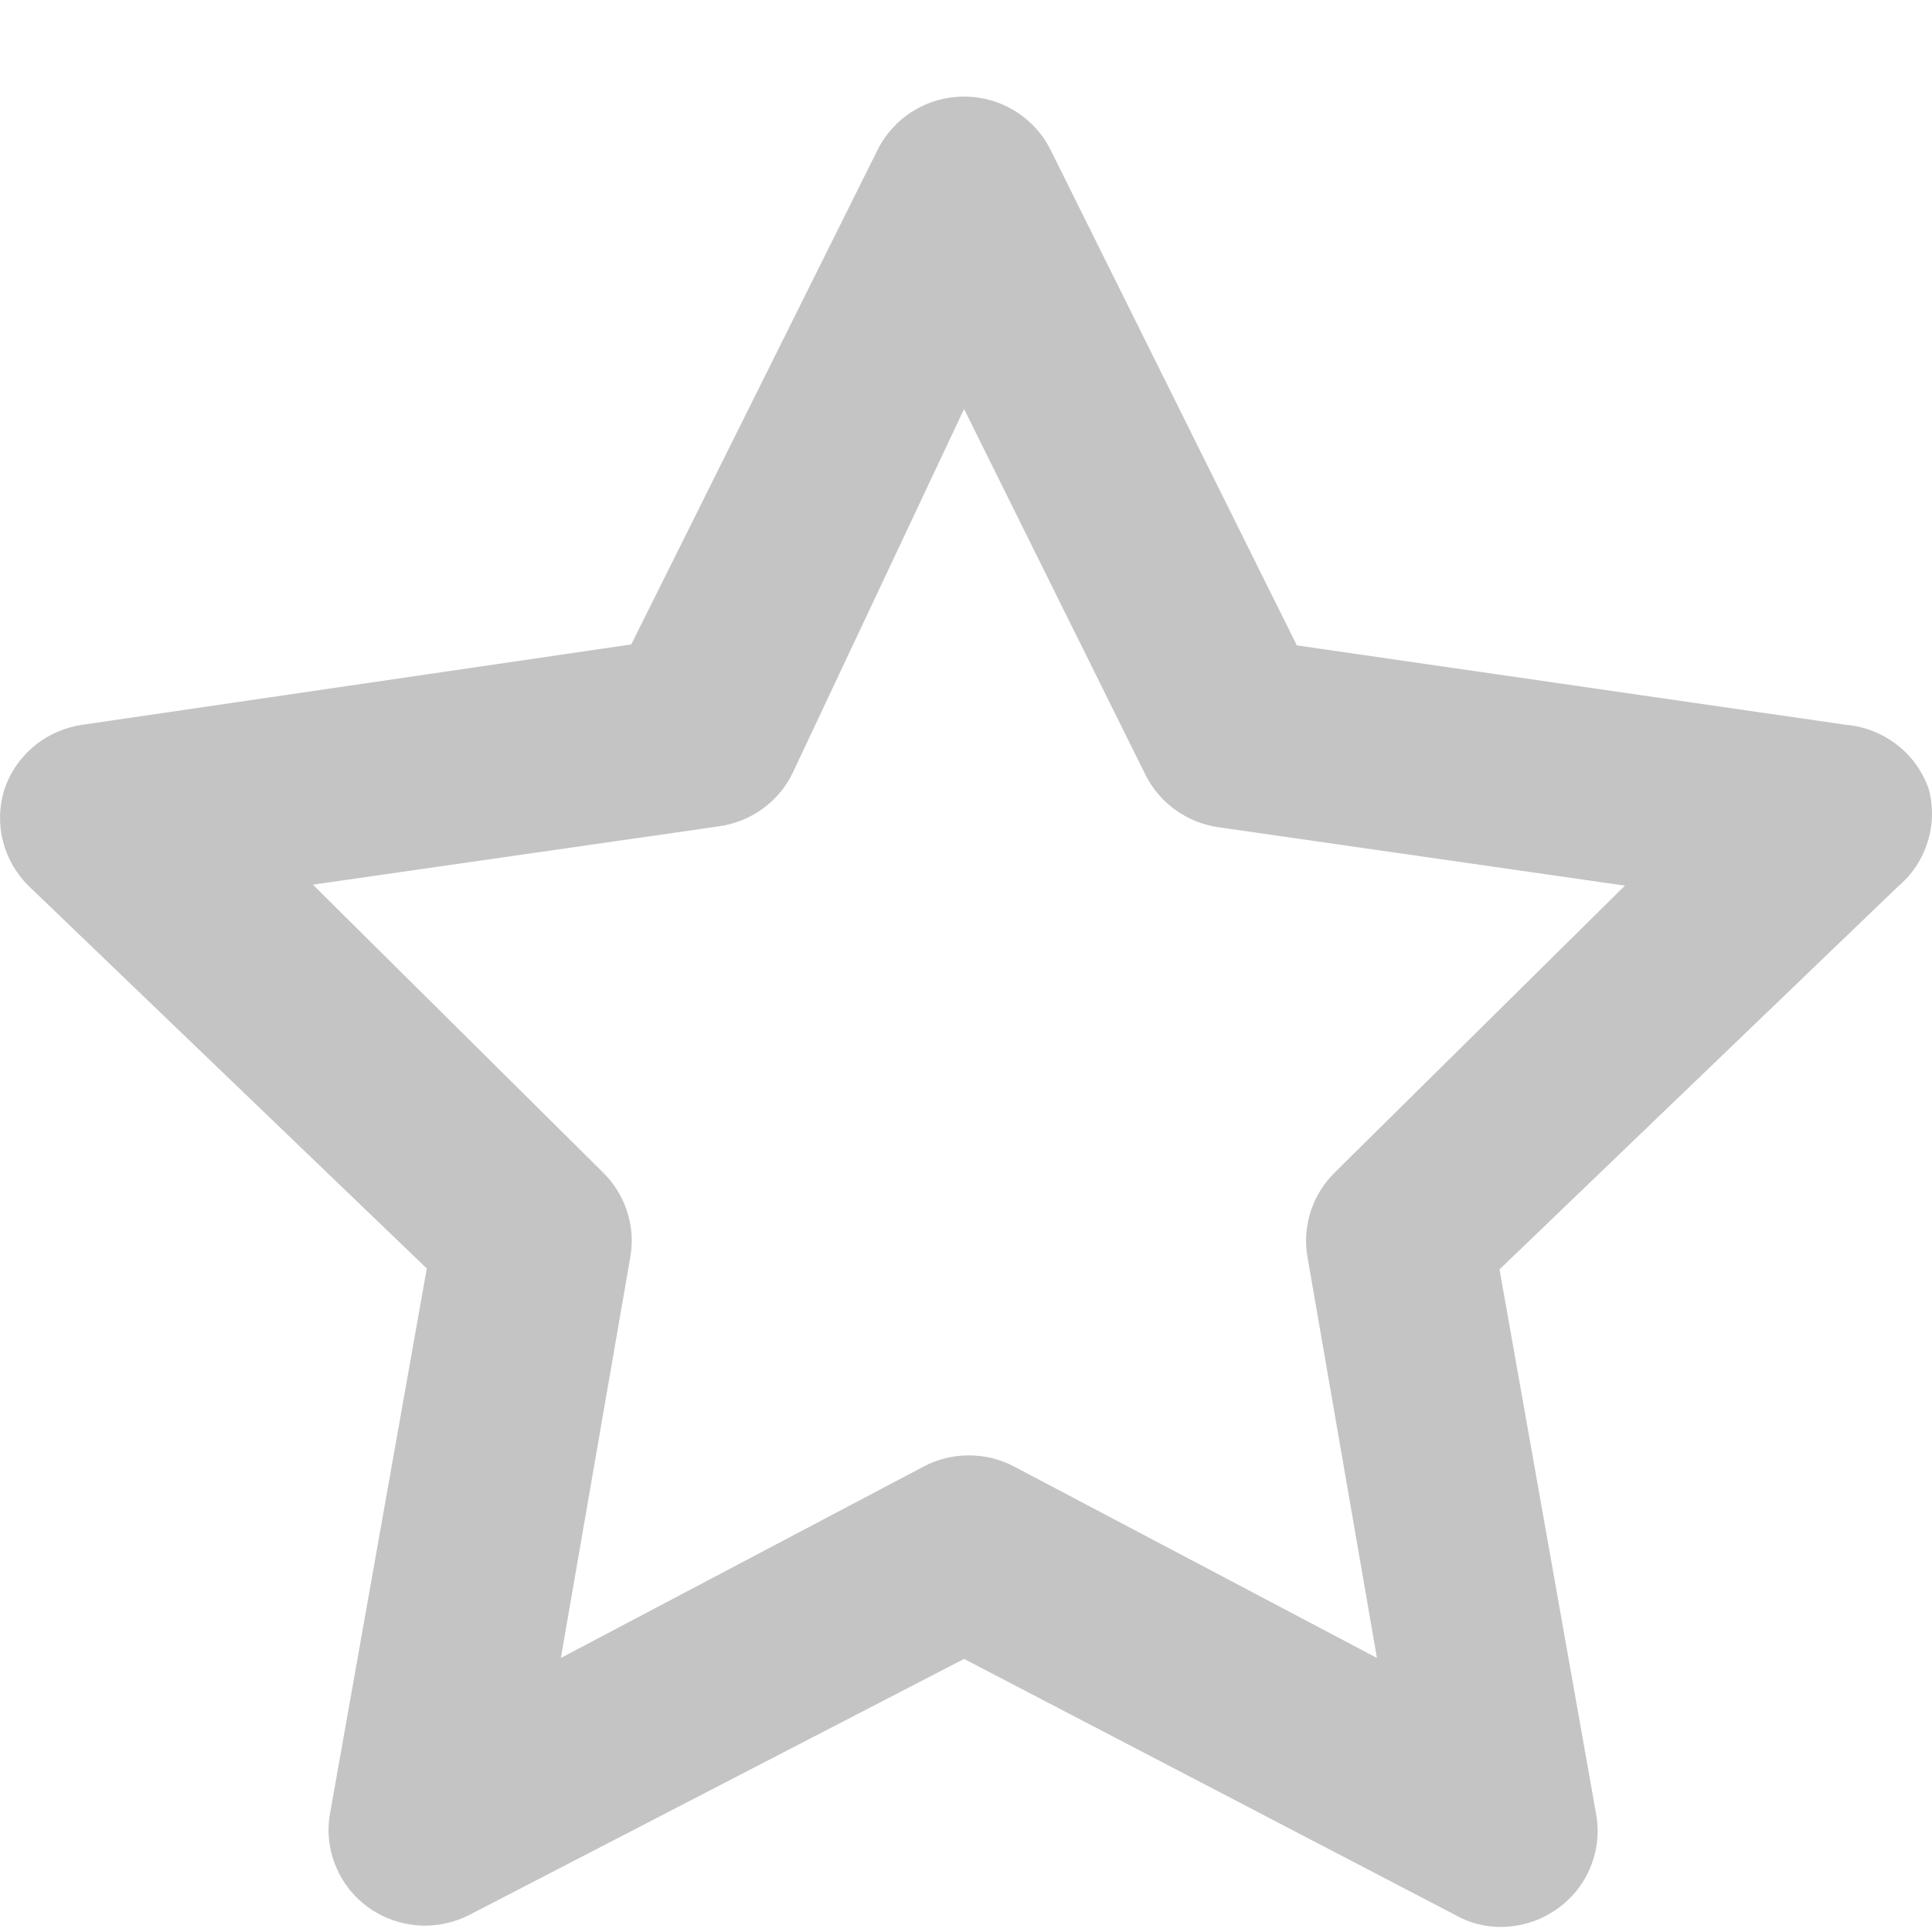 <svg width="20" height="20" viewBox="0 0 20 20" fill="none" xmlns="http://www.w3.org/2000/svg">
<path d="M19.966 8.167C19.903 7.986 19.789 7.827 19.636 7.709C19.484 7.591 19.3 7.52 19.108 7.503L13.425 6.681L10.879 1.559C10.797 1.391 10.669 1.25 10.51 1.151C10.351 1.052 10.168 1 9.98 1C9.792 1 9.609 1.052 9.45 1.151C9.291 1.25 9.163 1.391 9.081 1.559L6.535 6.671L0.852 7.503C0.668 7.53 0.494 7.606 0.351 7.726C0.208 7.845 0.101 8.001 0.044 8.177C-0.009 8.349 -0.014 8.532 0.03 8.707C0.074 8.881 0.165 9.041 0.293 9.168L4.418 13.131L3.419 18.759C3.383 18.944 3.402 19.136 3.473 19.312C3.544 19.487 3.663 19.639 3.818 19.749C3.969 19.856 4.148 19.919 4.333 19.932C4.518 19.944 4.703 19.905 4.867 19.819L9.98 17.173L15.073 19.828C15.213 19.907 15.372 19.948 15.533 19.947C15.744 19.948 15.95 19.882 16.122 19.759C16.277 19.649 16.397 19.497 16.467 19.322C16.538 19.146 16.557 18.954 16.521 18.768L15.523 13.141L19.647 9.178C19.791 9.057 19.898 8.897 19.954 8.718C20.011 8.54 20.015 8.348 19.966 8.167ZM13.825 12.13C13.708 12.243 13.62 12.382 13.57 12.536C13.519 12.689 13.507 12.853 13.535 13.012L14.254 17.163L10.499 15.182C10.355 15.105 10.194 15.066 10.03 15.066C9.866 15.066 9.705 15.105 9.561 15.182L5.806 17.163L6.525 13.012C6.553 12.853 6.541 12.689 6.49 12.536C6.44 12.382 6.352 12.243 6.235 12.13L3.239 9.158L7.444 8.554C7.605 8.531 7.759 8.47 7.891 8.375C8.024 8.28 8.131 8.154 8.202 8.009L9.98 4.234L11.857 8.019C11.929 8.164 12.036 8.29 12.169 8.385C12.301 8.48 12.455 8.541 12.617 8.564L16.821 9.168L13.825 12.13Z" fill="#C4C4C4"/>
</svg>
